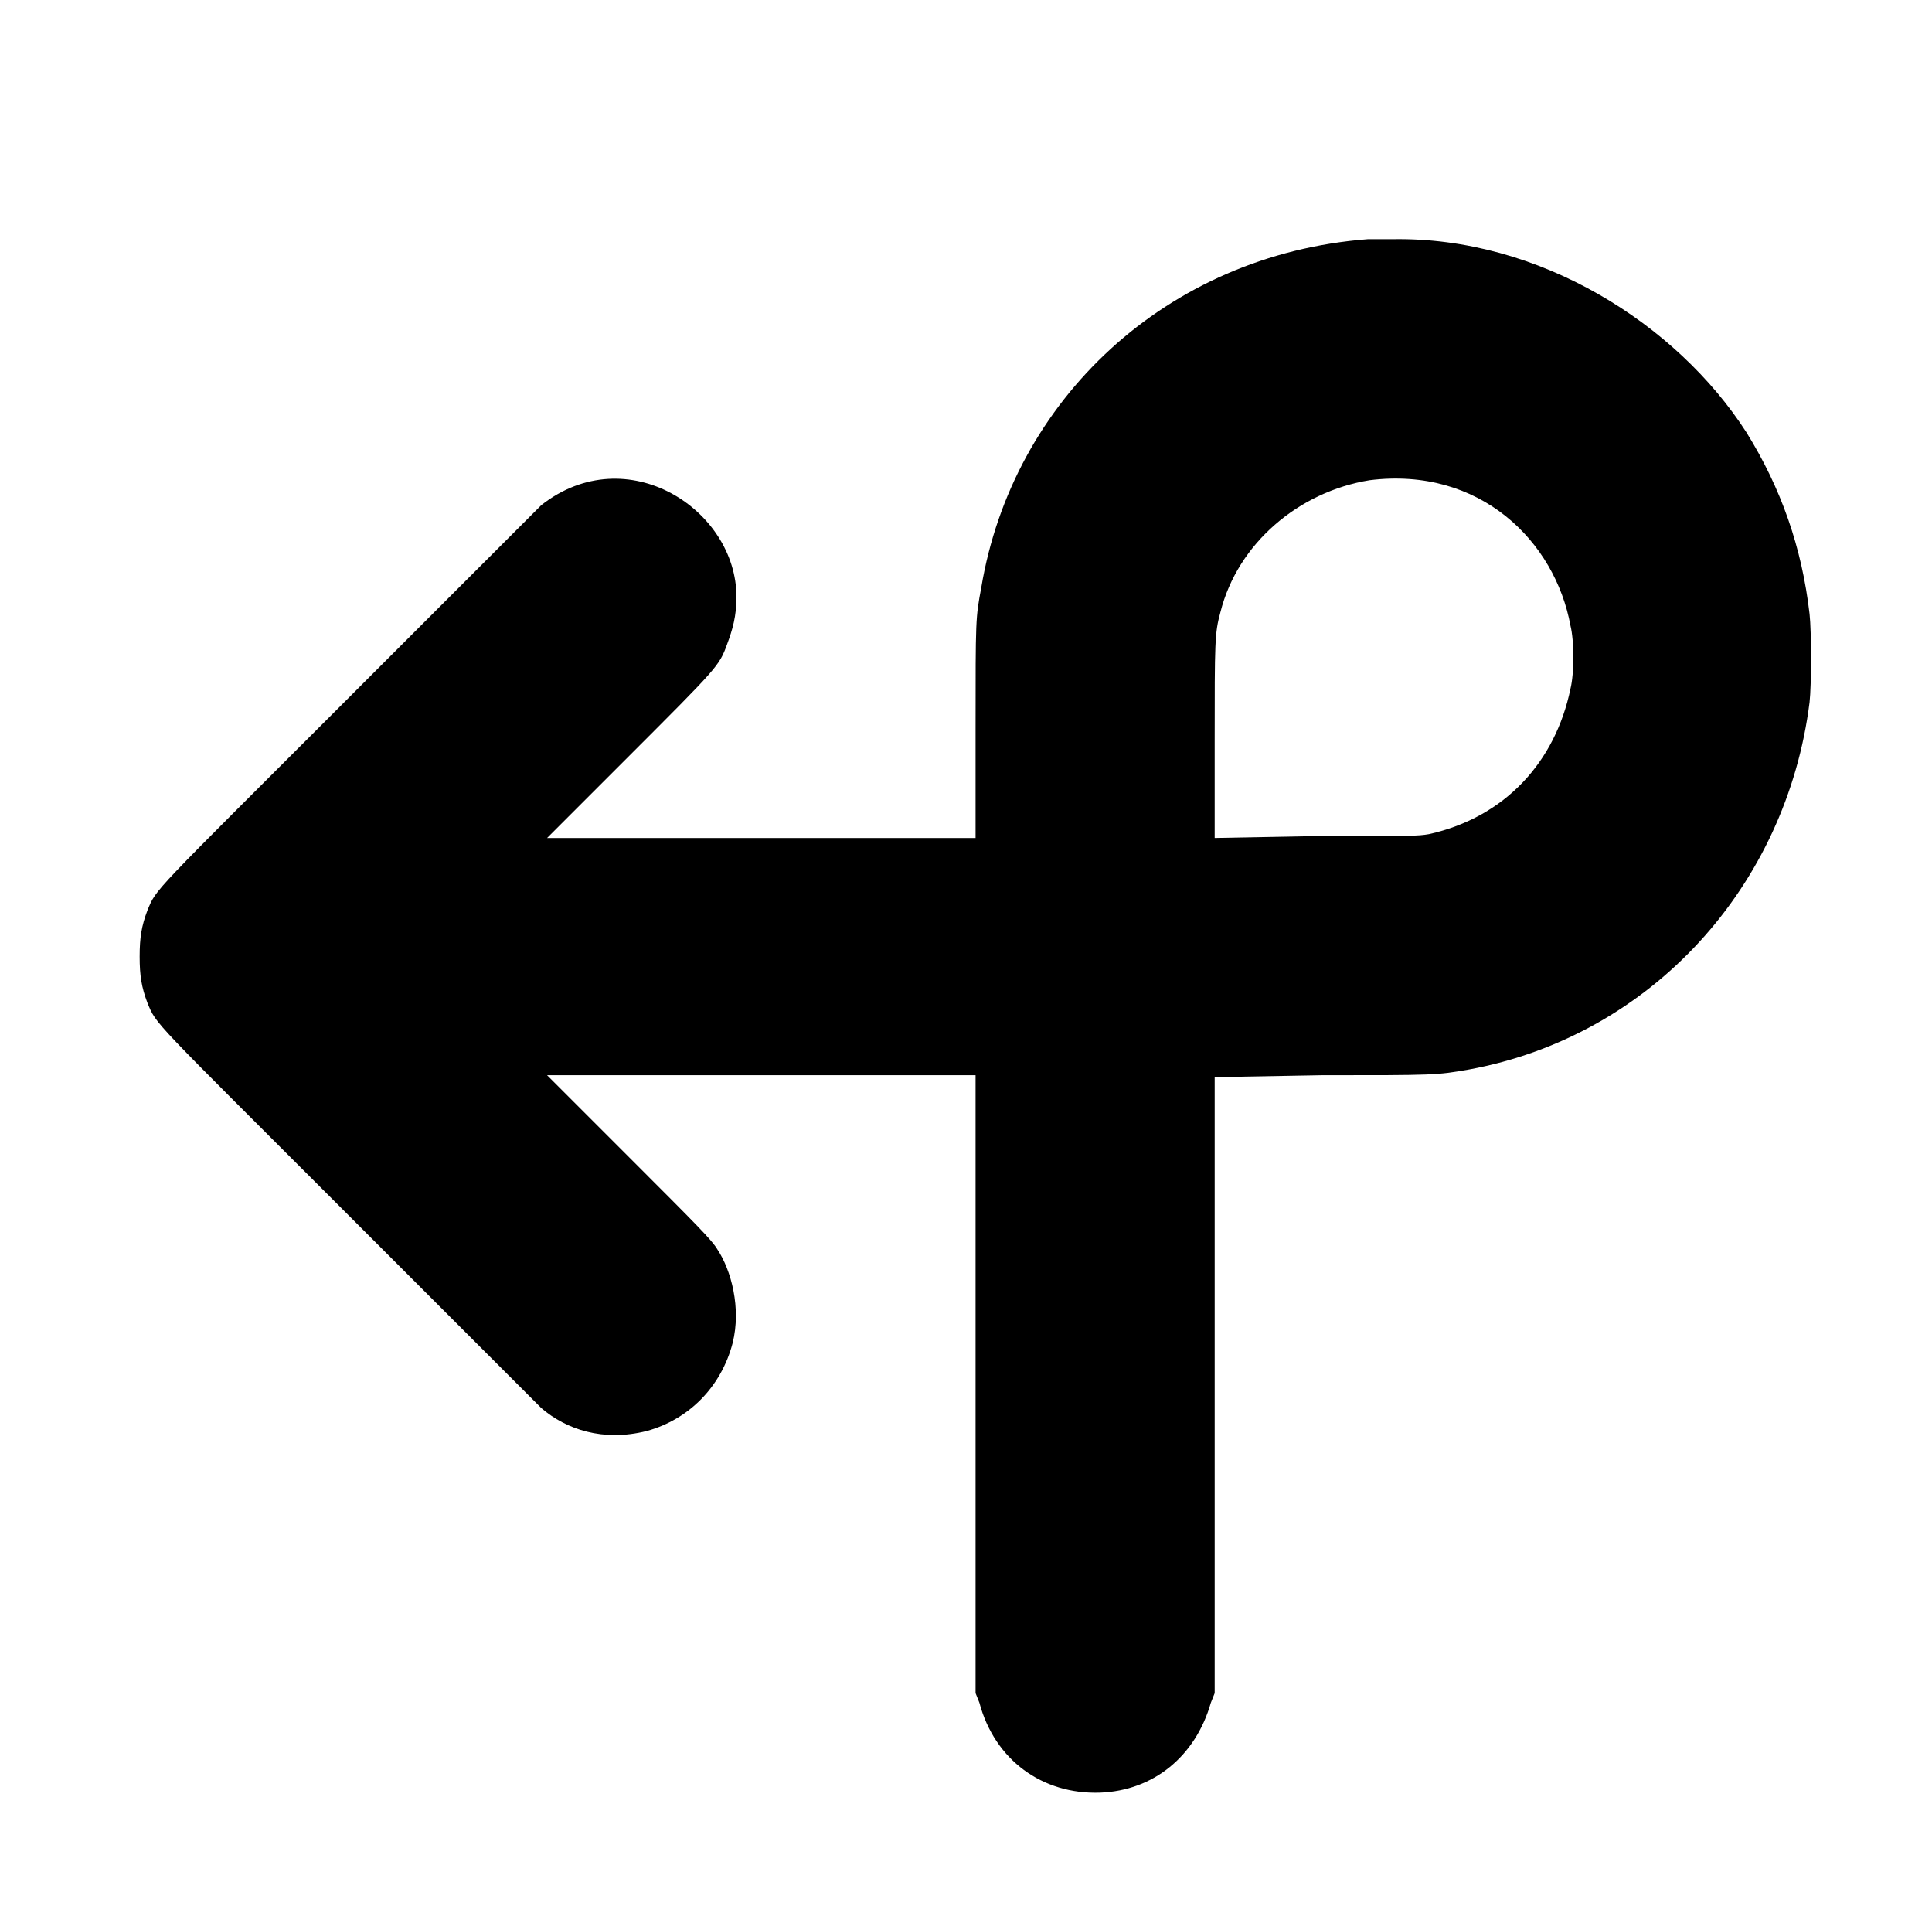<?xml version="1.0" standalone="no"?>
<!DOCTYPE svg PUBLIC "-//W3C//DTD SVG 1.1//EN" "http://www.w3.org/Graphics/SVG/1.1/DTD/svg11.dtd" >
<svg xmlns="http://www.w3.org/2000/svg" xmlns:xlink="http://www.w3.org/1999/xlink" version="1.1" viewBox="-10 0 1010 1000">
  <g transform="matrix(1 0 0 -1 0 800)">
   <path fill="currentColor"
d="M705 675h13c76.465 1.341 148.411 -44.084 185 -101c18 -29 29 -60 33 -95c1 -9 1 -37 0 -46c-11.985 -95.882 -82.42 -174.393 -178 -192c-17 -3 -18 -3 -77 -3l-56 -1v-322l-2 -5c-8 -28 -30 -46 -58 -47c-30 -1 -55 17 -63 47l-2 5v323h-224l43 -43
c36 -36 43 -43 46 -48c7.242 -10.863 12.581 -30.675 8 -49c-6 -23 -23 -40 -45 -46c-22.826 -5.707 -42.001 0.858 -55 12l-100 100c-105 105 -101 100 -106 112c-3 8 -4 14 -4 24s1 16 4 24c5 12 1 7 106 112l100 100c44.721 34.999 102 -2.316 102 -48
c0 -10 -2 -17 -5 -25c-4 -11 -5 -12 -51 -58l-43 -43h224v57c0 58 0 58 3 74c16.281 97.686 96.621 173.894 202 182zM706 549c-37 -6 -69 -33 -78 -69c-3 -11 -3 -15 -3 -68v-50l53 1c51 0 53 0 59 1c39.962 8.881 66.118 37.902 74 76c2 8 2 25 0 33
c-8.122 44.092 -47.225 83.222 -105 76z" />
  </g>

</svg>
